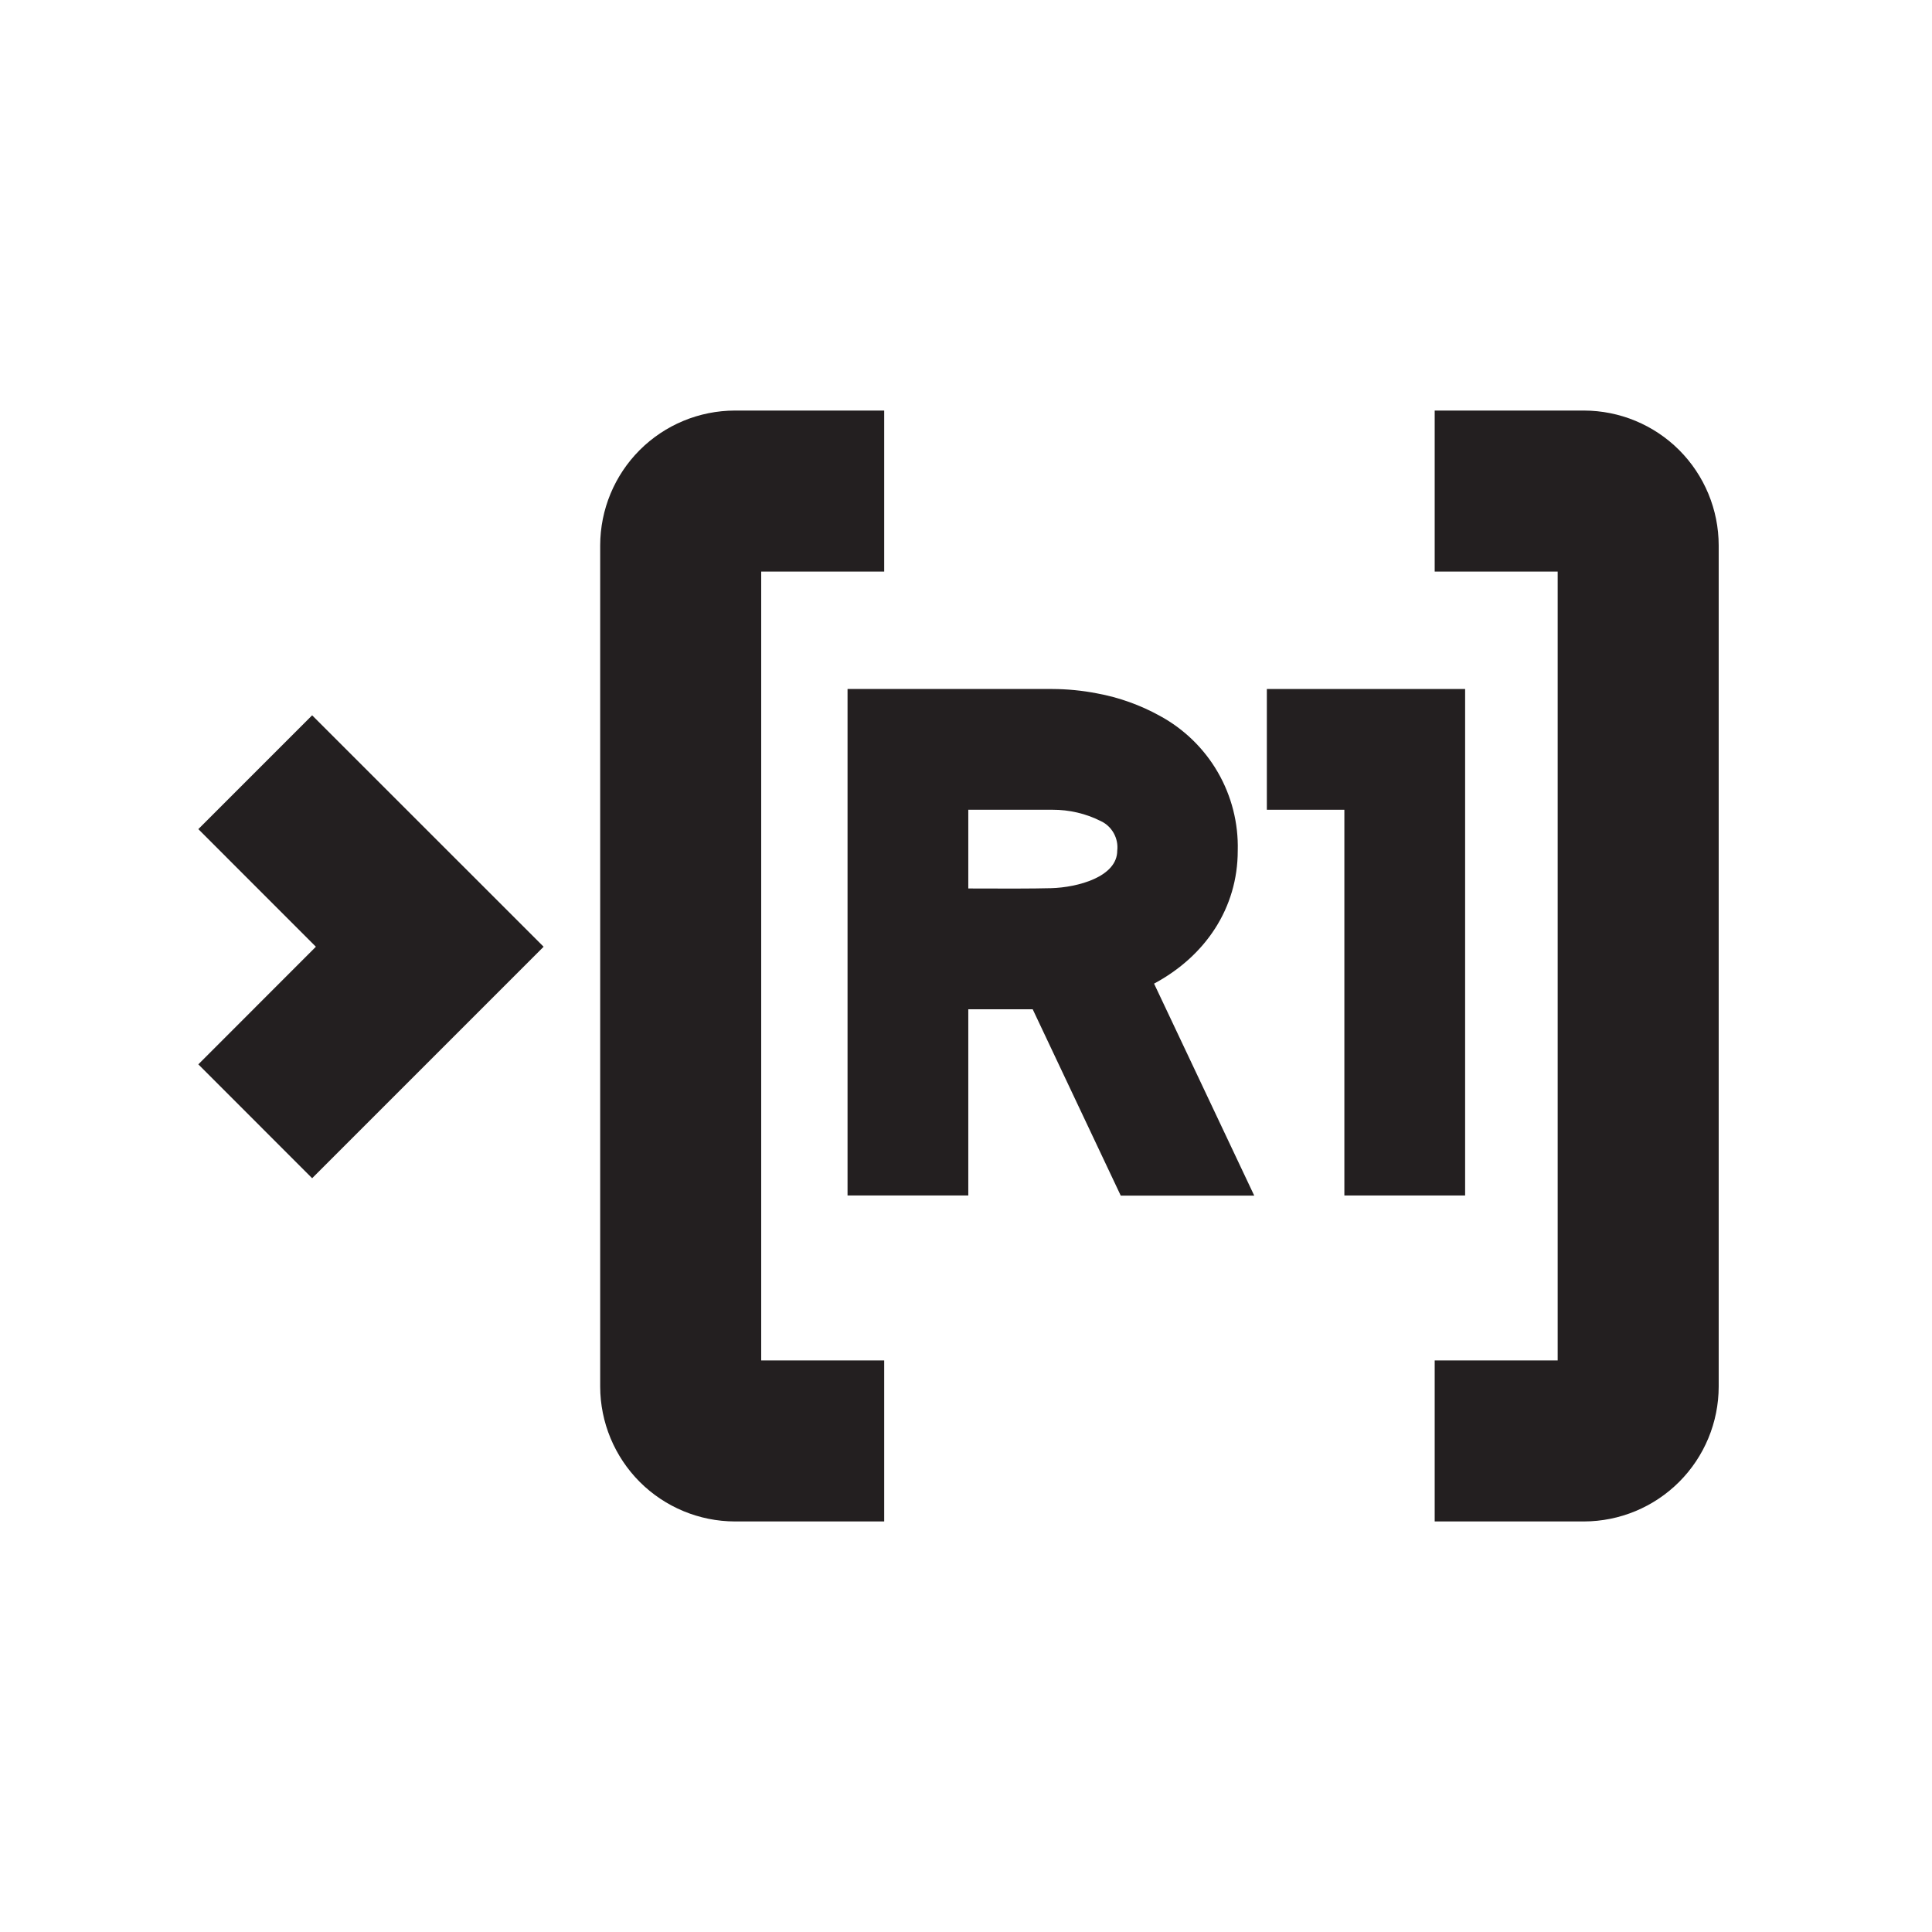 <svg width="32" height="32" viewBox="0 0 32 32" fill="none" xmlns="http://www.w3.org/2000/svg">
<path d="M24.267 19.801H22.267V13.412H20.983V11.412H24.267V19.801Z" fill="#231F20"/>
<path d="M19.115 16.292C19.967 15.835 20.501 15.039 20.501 14.089C20.513 13.635 20.399 13.185 20.171 12.791C19.944 12.398 19.611 12.074 19.211 11.857C18.886 11.677 18.533 11.551 18.167 11.484C17.925 11.437 17.678 11.413 17.431 11.412H14.038V19.801H16.038V16.717C16.399 16.717 16.794 16.717 17.105 16.717L18.563 19.803H20.774L19.115 16.292ZM16.038 14.716V13.412H17.431C17.709 13.411 17.983 13.474 18.231 13.599C18.323 13.641 18.398 13.712 18.447 13.8C18.496 13.888 18.517 13.989 18.505 14.089C18.505 14.524 17.849 14.699 17.409 14.711C17.122 14.719 16.549 14.719 16.038 14.716Z" fill="#231F20"/>
<path d="M5.17 19.515L3.285 17.629L5.232 15.681L3.285 13.733L5.17 11.848L9.004 15.681L5.17 19.515Z" fill="#231F20"/>
<path d="M14.645 25.2H12.173C11.582 25.199 11.014 24.963 10.596 24.545C10.178 24.126 9.942 23.558 9.941 22.967V9.033C9.942 8.441 10.177 7.874 10.595 7.455C11.014 7.036 11.581 6.801 12.173 6.8H14.645V9.467H12.608V22.533H14.645V25.2Z" fill="#231F20"/>
<path d="M26.235 25.2H23.763V22.533H25.8V9.467H23.763V6.8H26.235C26.827 6.801 27.394 7.036 27.813 7.455C28.231 7.874 28.466 8.441 28.467 9.033V22.967C28.466 23.558 28.231 24.126 27.812 24.545C27.394 24.963 26.827 25.199 26.235 25.2Z" fill="#231F20"/>
</svg>
